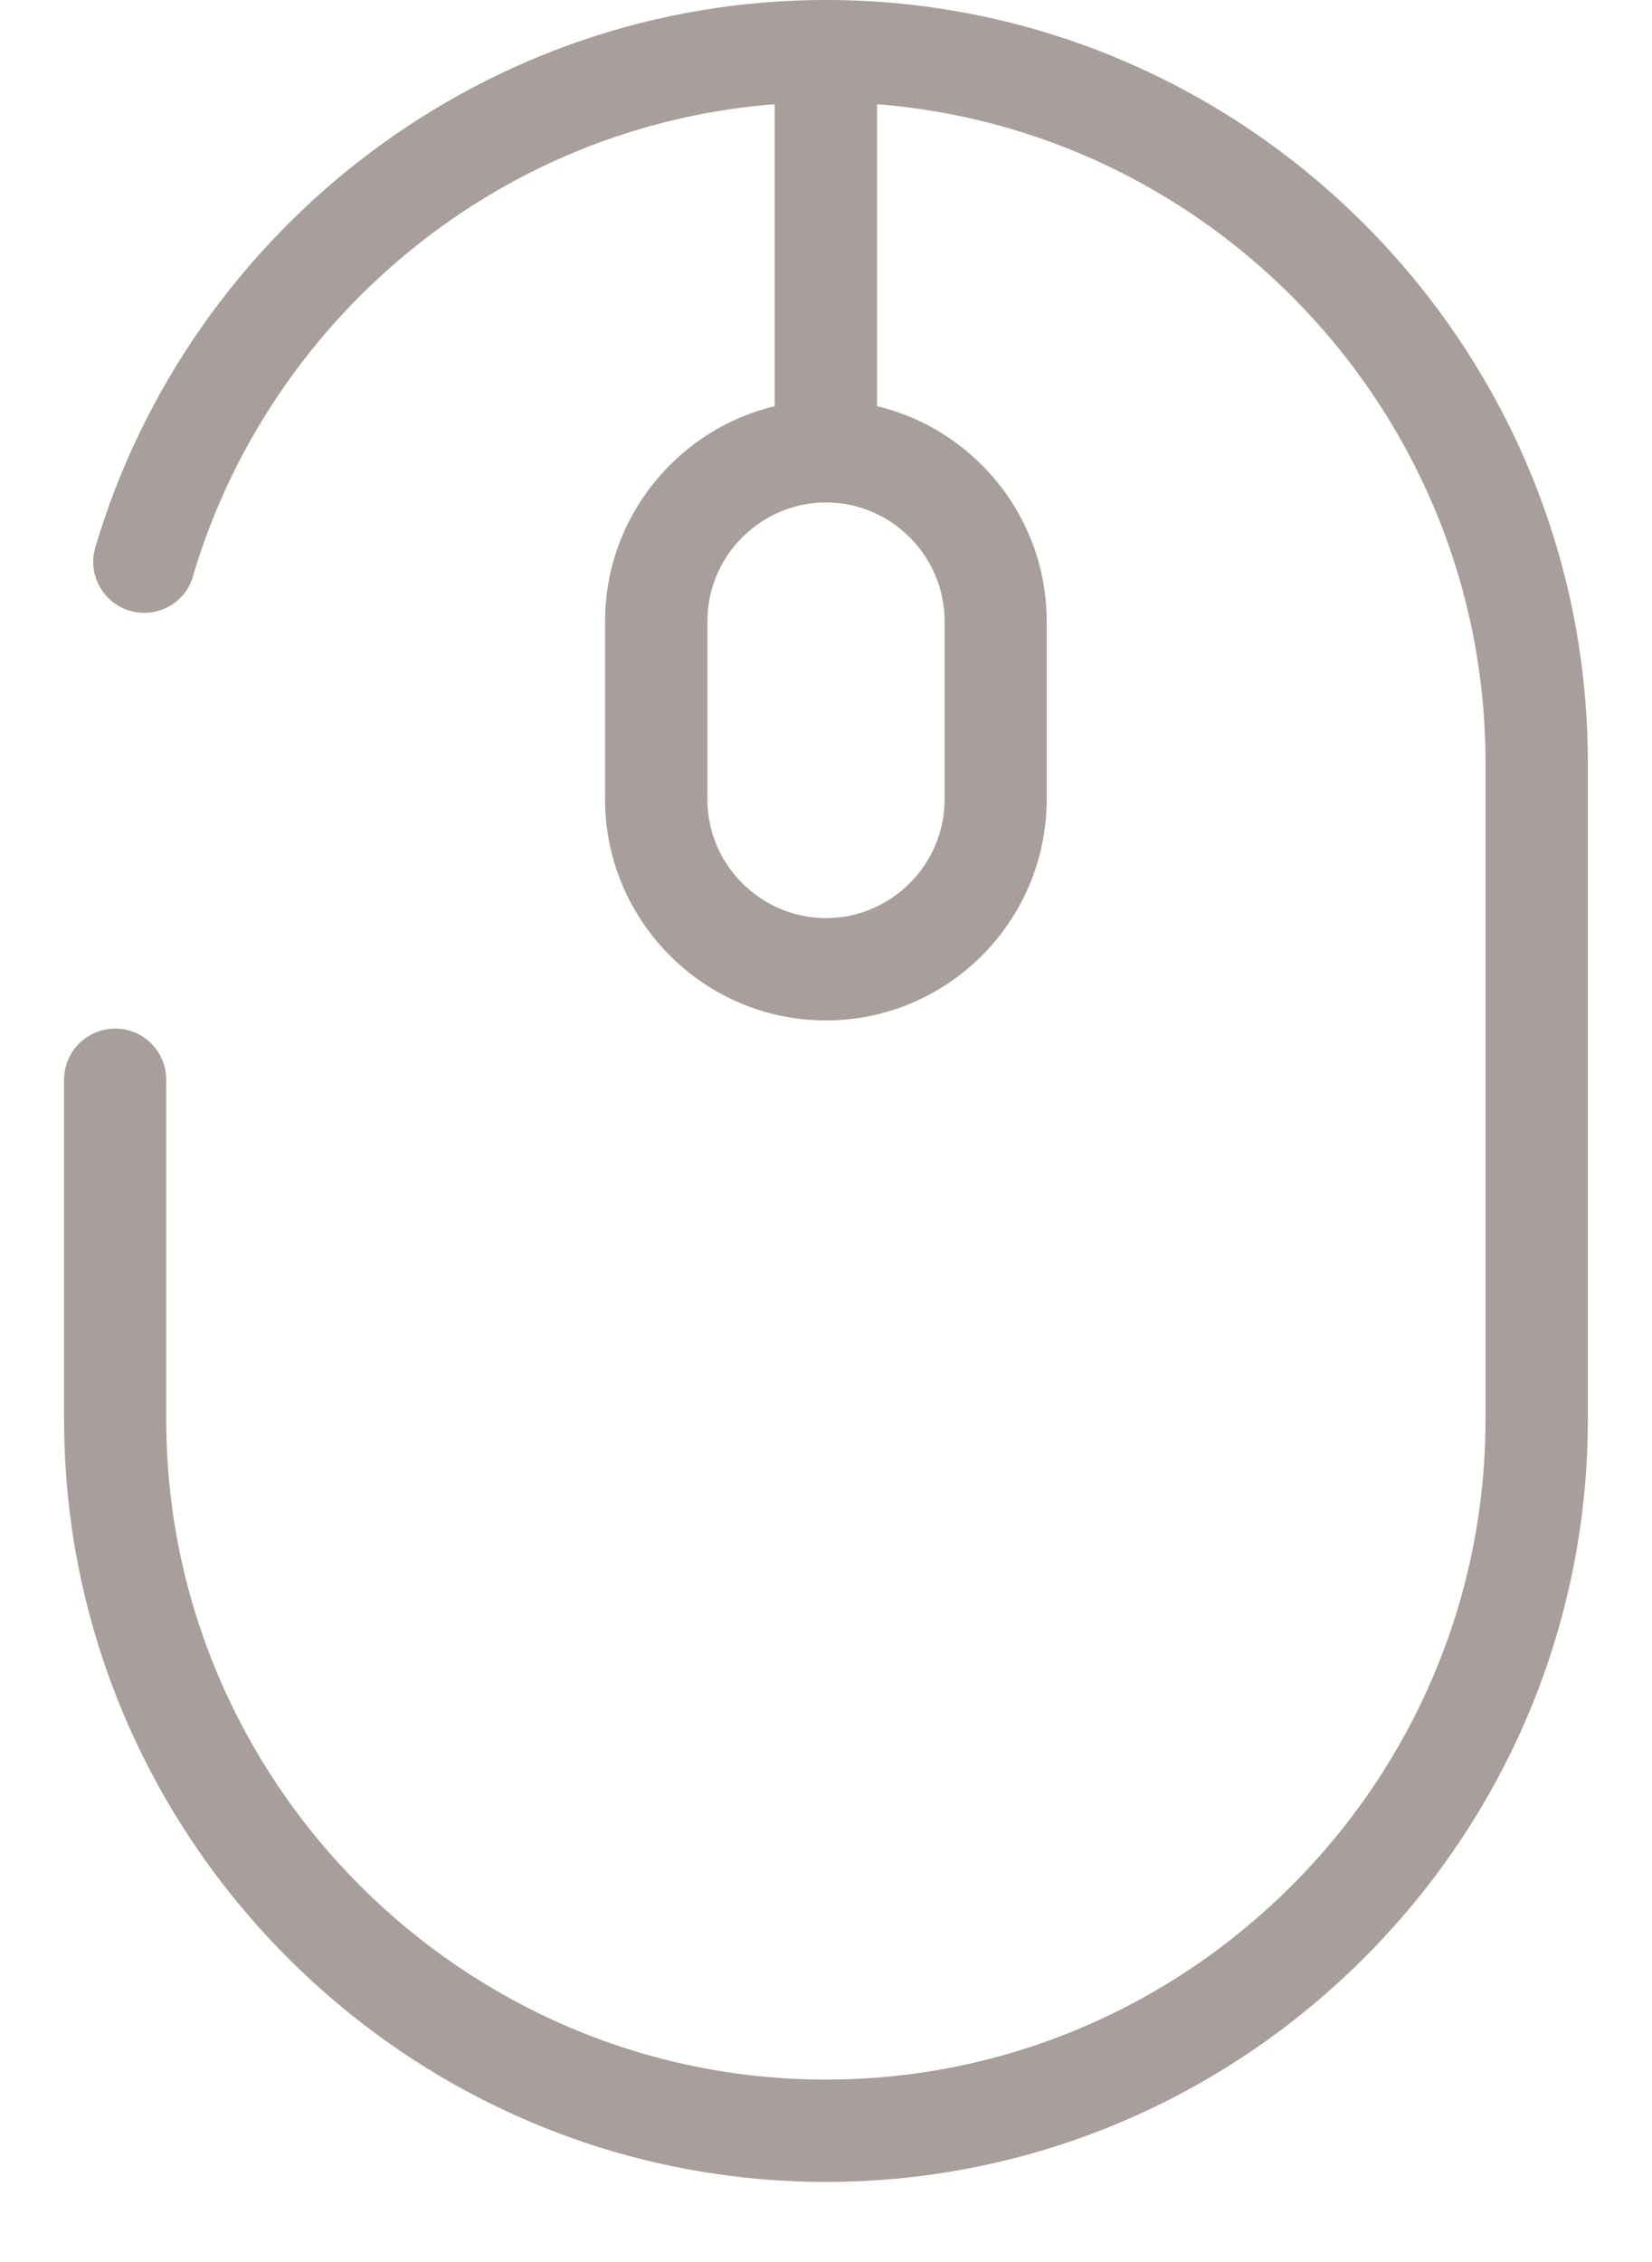 <svg width="19" height="26" viewBox="0 0 19 26" fill="none" xmlns="http://www.w3.org/2000/svg">
<path d="M2.221 6.623C2.13 6.934 1.804 7.111 1.493 7.02C1.183 6.929 1.005 6.603 1.096 6.292C1.639 4.457 2.771 2.868 4.268 1.747C5.733 0.65 7.545 -3.05176e-05 9.5 -3.05176e-05C11.91 -3.05176e-05 14.101 0.985 15.688 2.573C17.276 4.16 18.262 6.351 18.262 8.762V16.316C18.262 18.726 17.277 20.918 15.688 22.505C14.101 24.093 11.91 25.079 9.5 25.079C7.089 25.079 4.898 24.093 3.311 22.505C1.723 20.918 0.737 18.727 0.737 16.316V12.41C0.737 12.086 1.001 11.823 1.325 11.823C1.65 11.823 1.912 12.086 1.912 12.41V16.316C1.912 18.402 2.765 20.299 4.141 21.674C5.517 23.05 7.413 23.903 9.499 23.903C11.585 23.903 13.481 23.05 14.856 21.674C16.232 20.299 17.085 18.402 17.085 16.316V8.762C17.085 6.676 16.232 4.779 14.856 3.404C13.611 2.159 11.939 1.342 10.087 1.198V4.669C10.551 4.779 10.966 5.018 11.293 5.346C11.753 5.806 12.038 6.441 12.038 7.14V9.189C12.038 9.888 11.753 10.524 11.293 10.984C10.833 11.444 10.198 11.729 9.499 11.729C8.8 11.729 8.165 11.444 7.705 10.984C7.245 10.524 6.959 9.888 6.959 9.189V7.14C6.959 6.441 7.245 5.806 7.705 5.346C8.032 5.018 8.447 4.779 8.91 4.669V1.198C7.44 1.312 6.085 1.848 4.969 2.684C3.67 3.656 2.69 5.033 2.219 6.623L2.221 6.623ZM10.463 6.176C10.216 5.929 9.875 5.775 9.5 5.775C9.125 5.775 8.785 5.929 8.537 6.176C8.289 6.423 8.136 6.764 8.136 7.139V9.189C8.136 9.564 8.289 9.904 8.537 10.152C8.784 10.399 9.125 10.553 9.5 10.553C9.874 10.553 10.215 10.399 10.463 10.152C10.71 9.905 10.864 9.564 10.864 9.189V7.139C10.864 6.764 10.71 6.424 10.463 6.176Z" fill="#270D06" fill-opacity="0.4"/>
</svg>
